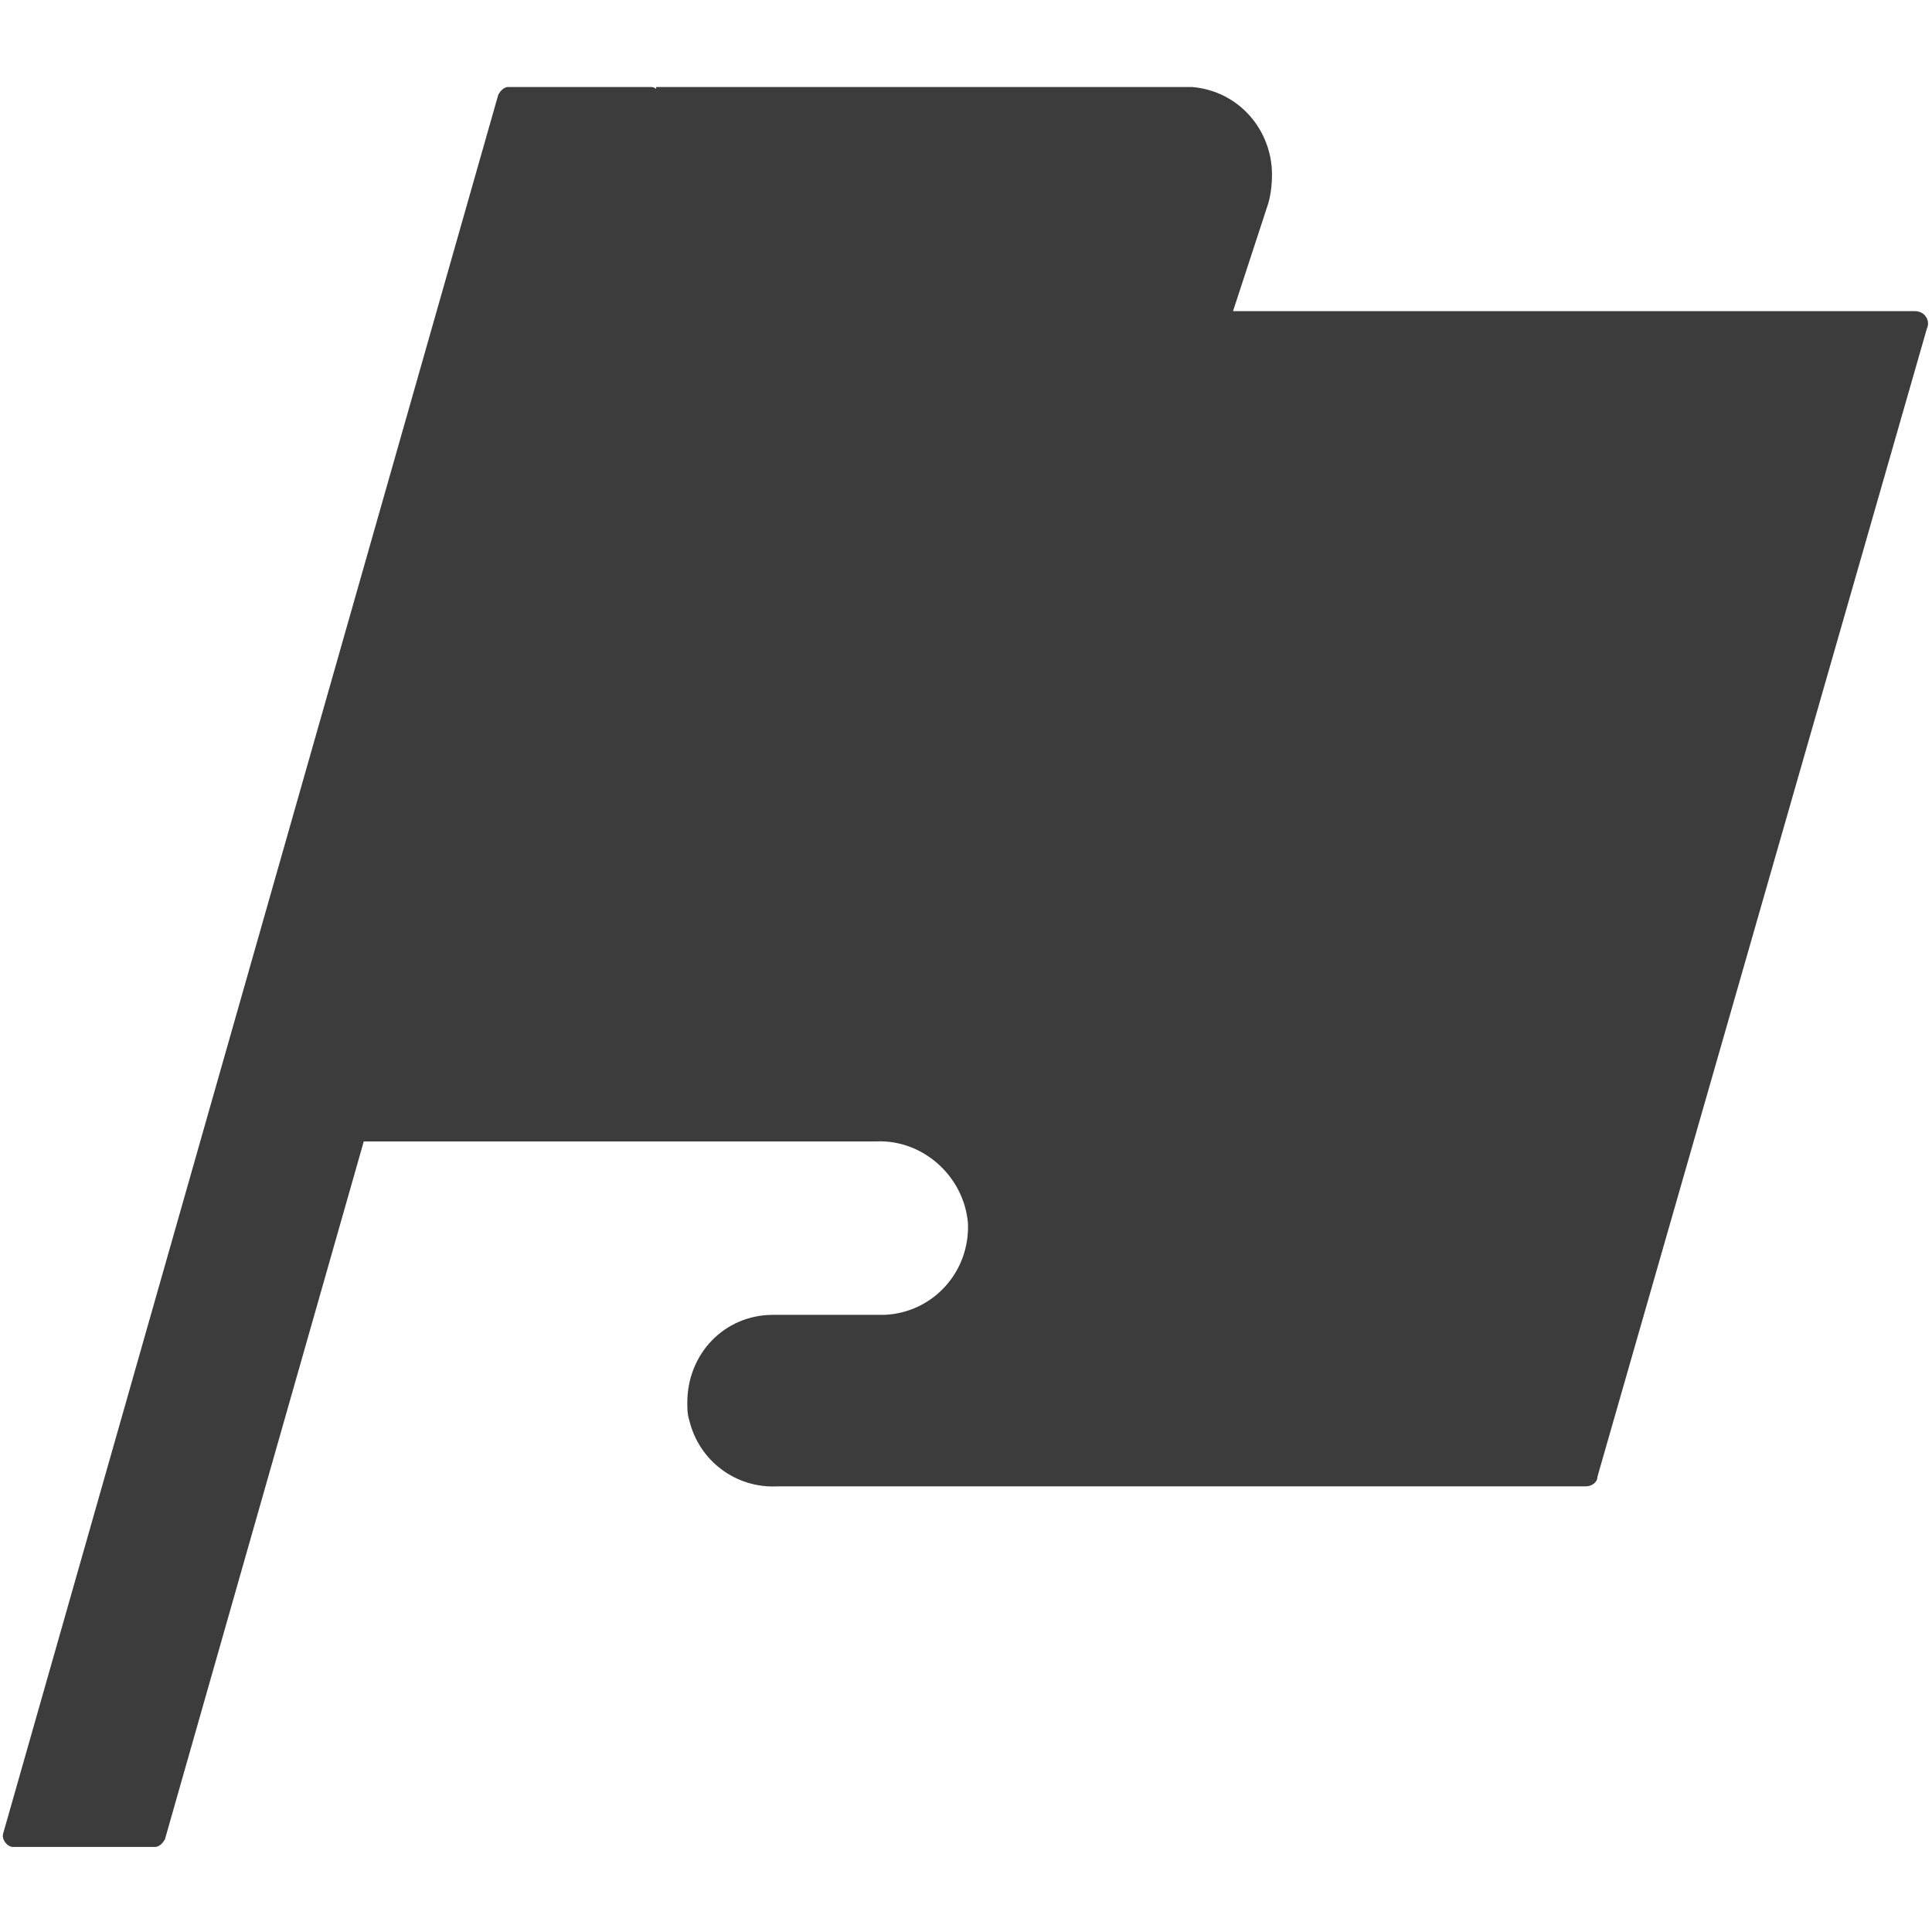 <svg width="76" height="76" viewBox="0 -3 76 76" fill="none" xmlns="http://www.w3.org/2000/svg">
  <style>
    path {
      fill: #0C0C0D;
    }

    @media (prefers-color-scheme: dark) {
      path {
        fill: white;
      }
    }
  </style>
<path d="M75.337 9.24H48.504L49.883 5.023C49.883 5.023 50.037 4.563 50.037 3.873C50.037 2.11 48.733 0.577 46.894 0.423H25.81V0.5C25.733 0.423 25.657 0.423 25.58 0.423H19.983C19.83 0.423 19.677 0.577 19.6 0.73L0.127 69.117C0.05 69.347 0.28 69.653 0.51 69.653H6.107C6.26 69.653 6.414 69.5 6.49 69.347L14.31 41.9H34.474C36.313 41.823 37.923 43.28 38.077 45.12C38.154 47.037 36.697 48.647 34.78 48.723C34.703 48.723 34.703 48.723 34.627 48.723H30.41C28.494 48.723 27.037 50.257 27.037 52.173C27.037 52.403 27.037 52.633 27.113 52.863C27.497 54.473 28.953 55.547 30.564 55.47H62.38C62.61 55.47 62.84 55.317 62.84 55.087L75.797 9.93C75.95 9.623 75.72 9.24 75.337 9.24Z" fill-opacity="0.8"/>
</svg>
